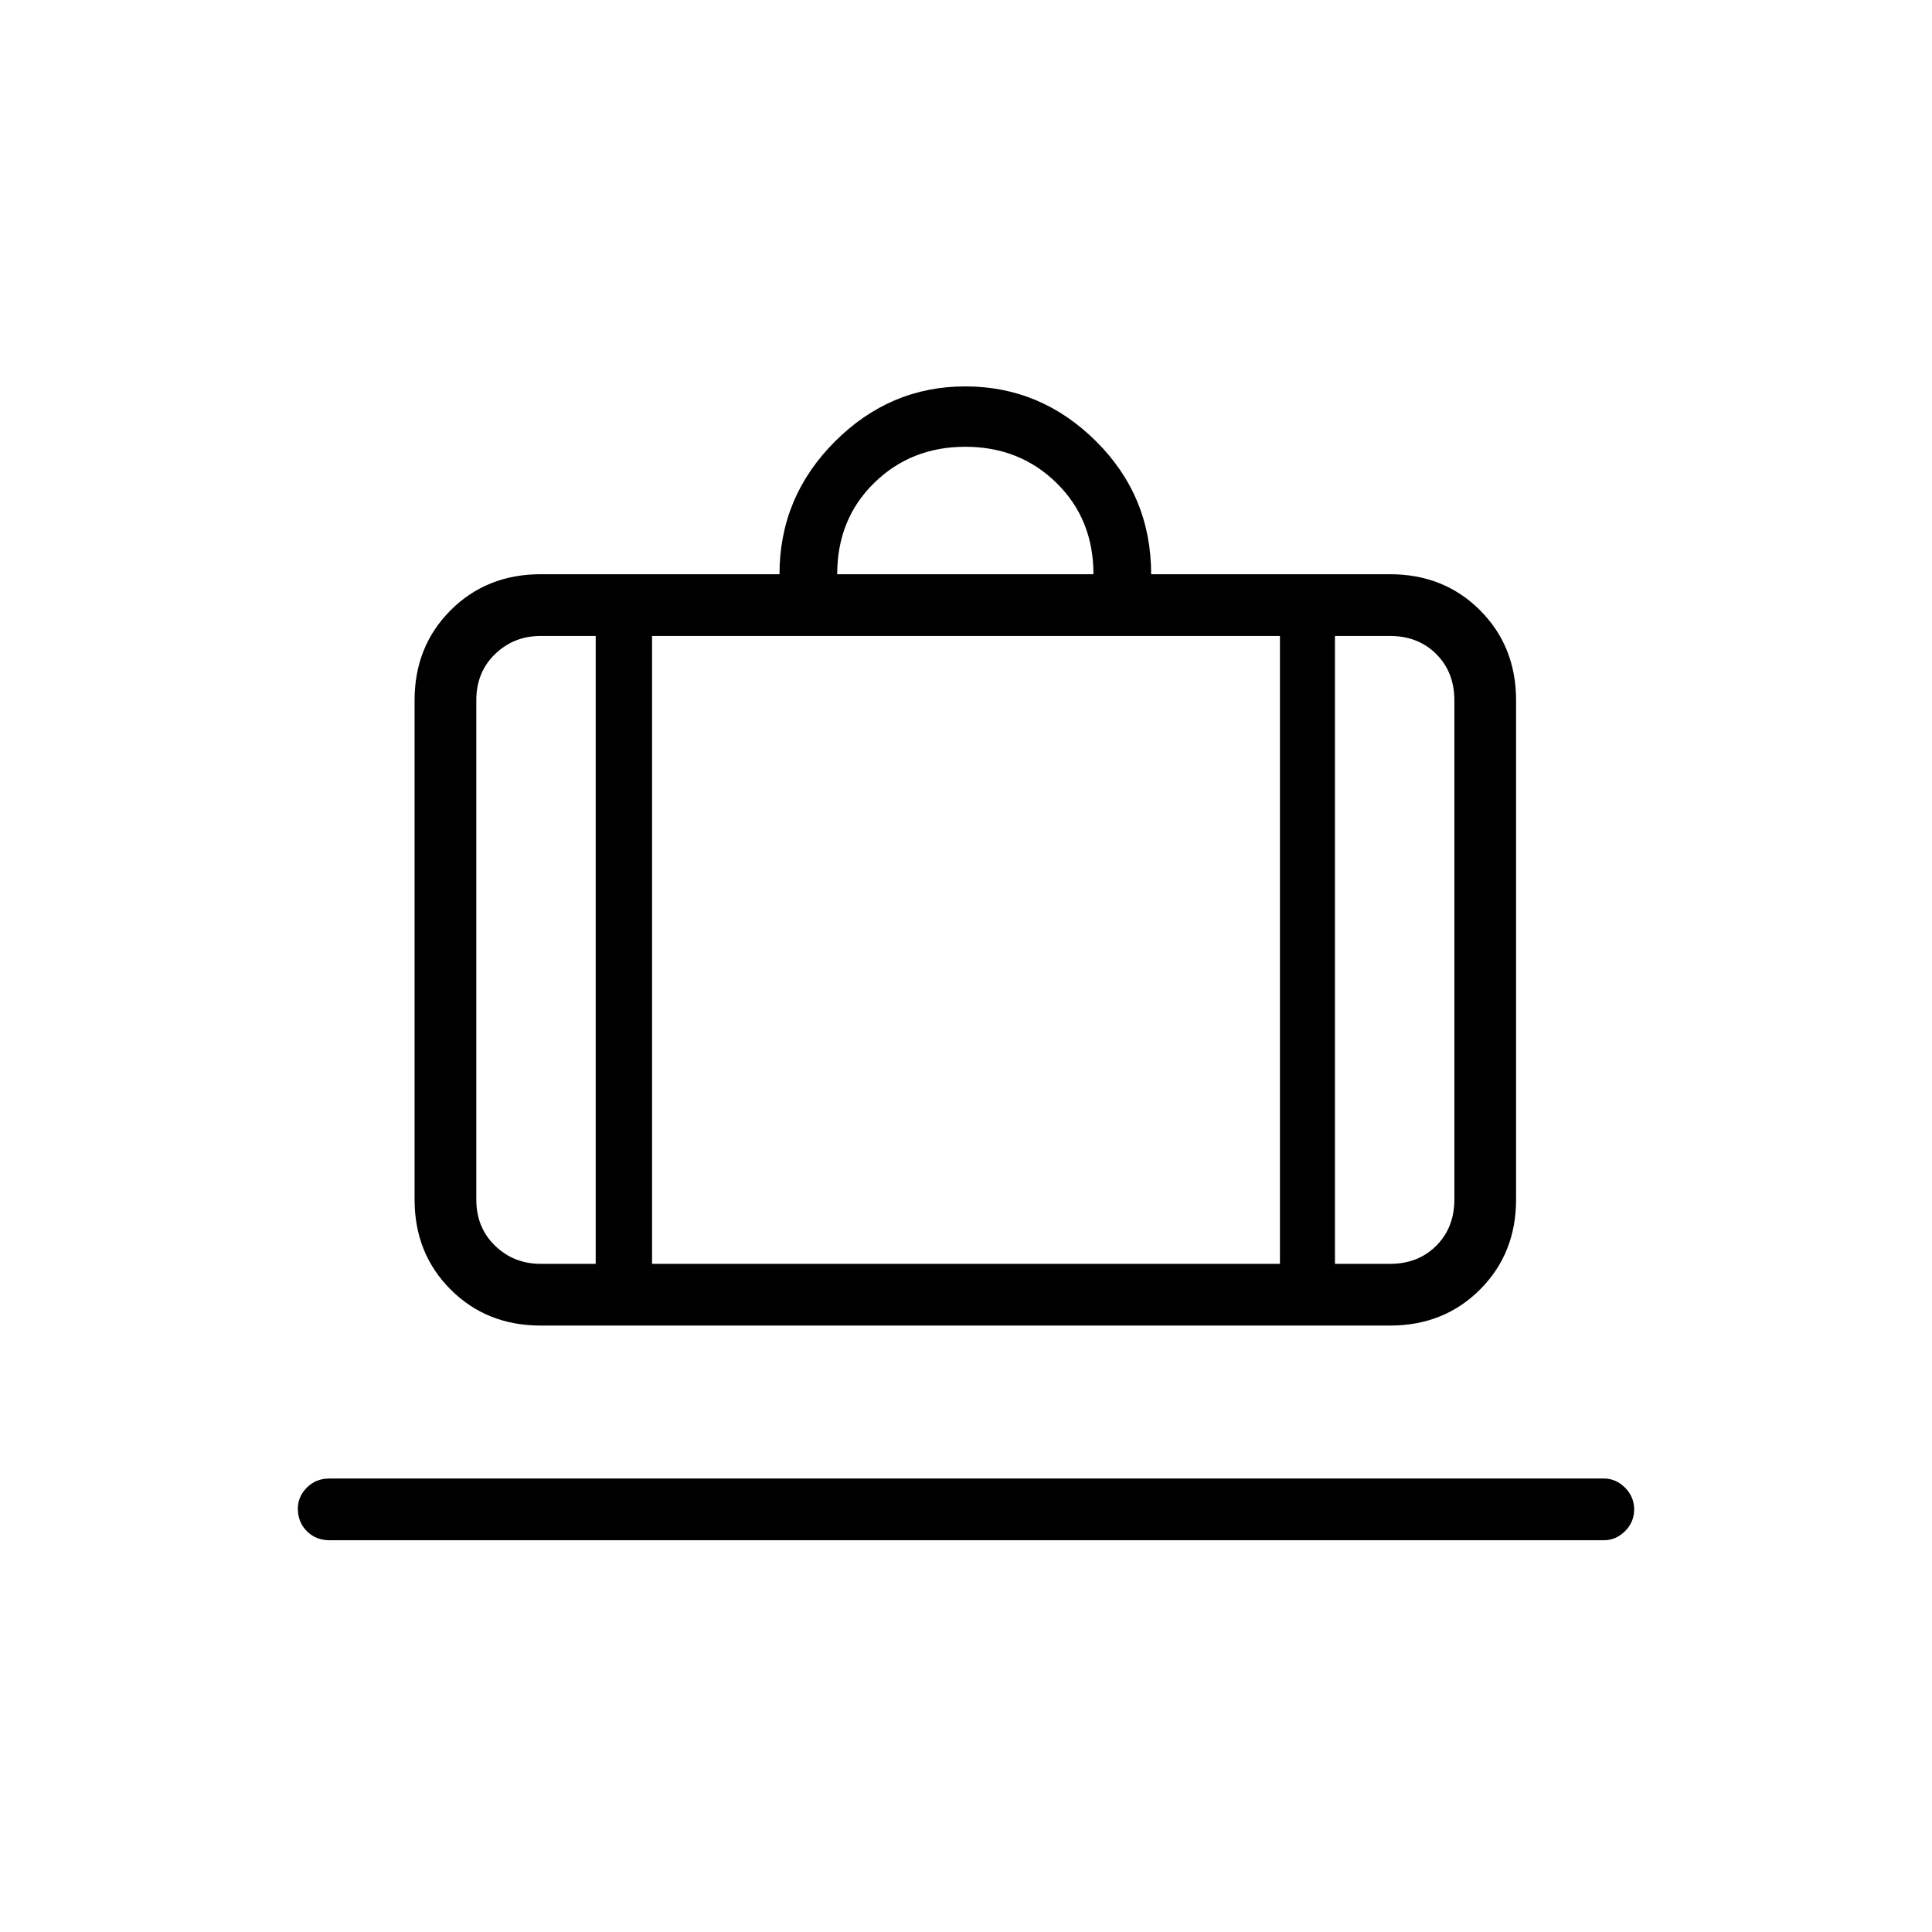 <svg xmlns="http://www.w3.org/2000/svg" height="40" viewBox="0 -960 960 960" width="40"><path d="M163.67-194.67q-6.71 0-11.19-4.49-4.48-4.49-4.48-11.21 0-5.96 4.48-10.46 4.48-4.5 11.19-4.5H797q5.94 0 10.47 4.54t4.53 10.83q0 6.29-4.53 10.79-4.53 4.5-10.47 4.5H163.67Zm105-106.66q-26.85 0-44.76-17.91Q206-337.15 206-364v-248q0-26.85 17.91-44.76 17.91-17.91 44.76-17.91h118.66q0-38.33 27.42-65.83t64.92-27.5q37.5 0 64.91 27.22Q572-713.56 572-674.67h118.67q26.85 0 44.75 17.91 17.91 17.91 17.91 44.76v248q0 26.85-17.91 44.76-17.9 17.91-44.75 17.91h-422ZM663.33-332h27.34q14 0 23-9t9-23v-248q0-14-9-23t-23-9h-27.34v312ZM416-674.67h127.33Q543.33-702 525-720t-45.33-18q-27 0-45.34 18Q416-702 416-674.67ZM296-332v-312h-27.33q-13.34 0-22.67 9-9.33 9-9.33 23v248q0 14 9.33 23t22.67 9H296Zm28-312v312h312v-312H324Zm-28 312h28-28Zm367.33 0H636h27.33ZM296-332h-59.33H296Zm28 0h312-312Zm339.33 0h59.34-59.34Z"/></svg>
